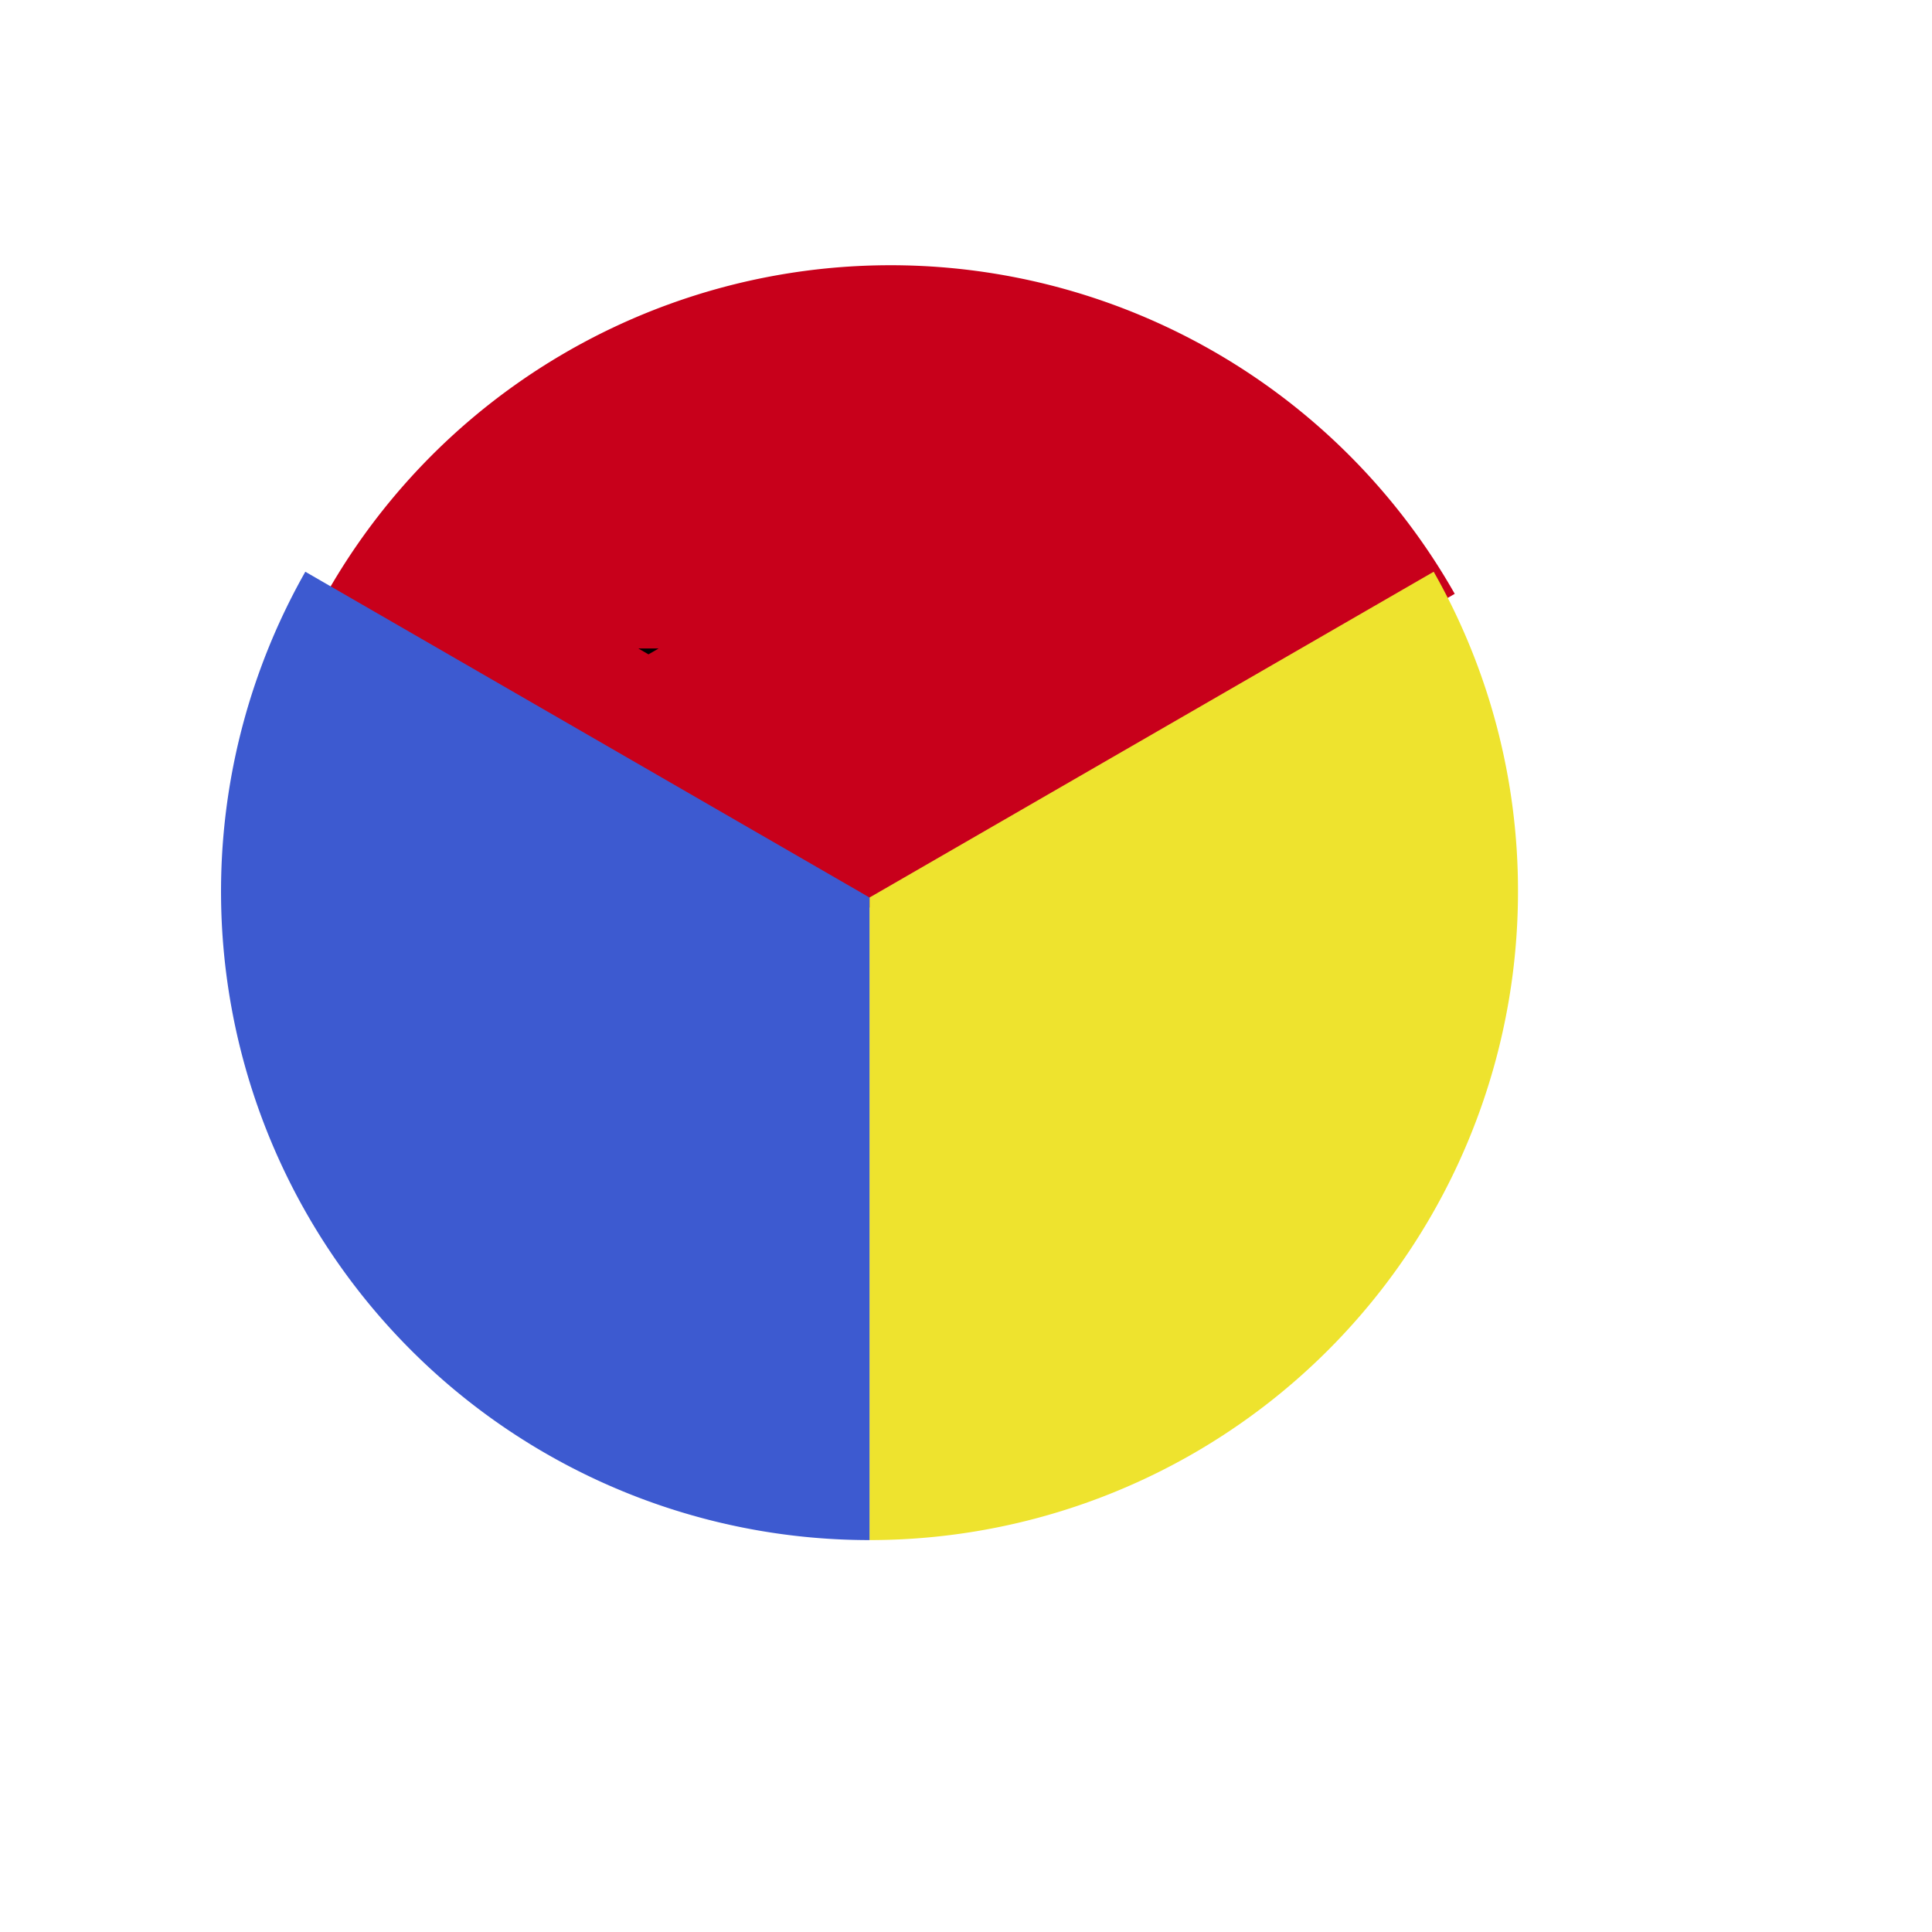 <svg id="Group_77" data-name="Group 77" xmlns="http://www.w3.org/2000/svg" width="87.409" height="87.408" viewBox="0 0 87.409 87.408">
  <defs>
    <style>
      .cls-1 {
        fill: #c8001b;
      }

      .cls-2 {
        fill: #eee32e;
      }

      .cls-3 {
        fill: #3d5ad0;
      }

    </style>
  </defs>
  <path id="Path_90" data-name="Path 90" class="cls-1" d="M61.84,14.867,36.774,29.339h-.919L10.79,14.867a29.345,29.345,0,0,1,51.05,0" transform="translate(3.976 12)"/>
  <path id="Path_91" data-name="Path 91" class="cls-2" d="M112.339,56.532A29.337,29.337,0,0,1,83,85.871V56.8l.46-.265L108.525,42.06a29.179,29.179,0,0,1,3.814,14.472" transform="translate(-43.661 -16.193)"/>
  <path id="Path_92" data-name="Path 92" class="cls-3" d="M29.339,56.8V85.871A29.344,29.344,0,0,1,3.814,42.06L28.879,56.532Z" transform="translate(10 -16.193)"/>
  <path id="Path_93" data-name="Path 93" d="M82.619,83l-.46.265L81.7,83Z" transform="translate(-52.82 -53.661)"/>
  <line id="Line_7" data-name="Line 7" y1="0.265" transform="translate(29.339 29.339)"/>
  <line id="Line_10" data-name="Line 10" x1="0.343" y2="0.198" transform="translate(3.701 44.206)"/>
</svg>
